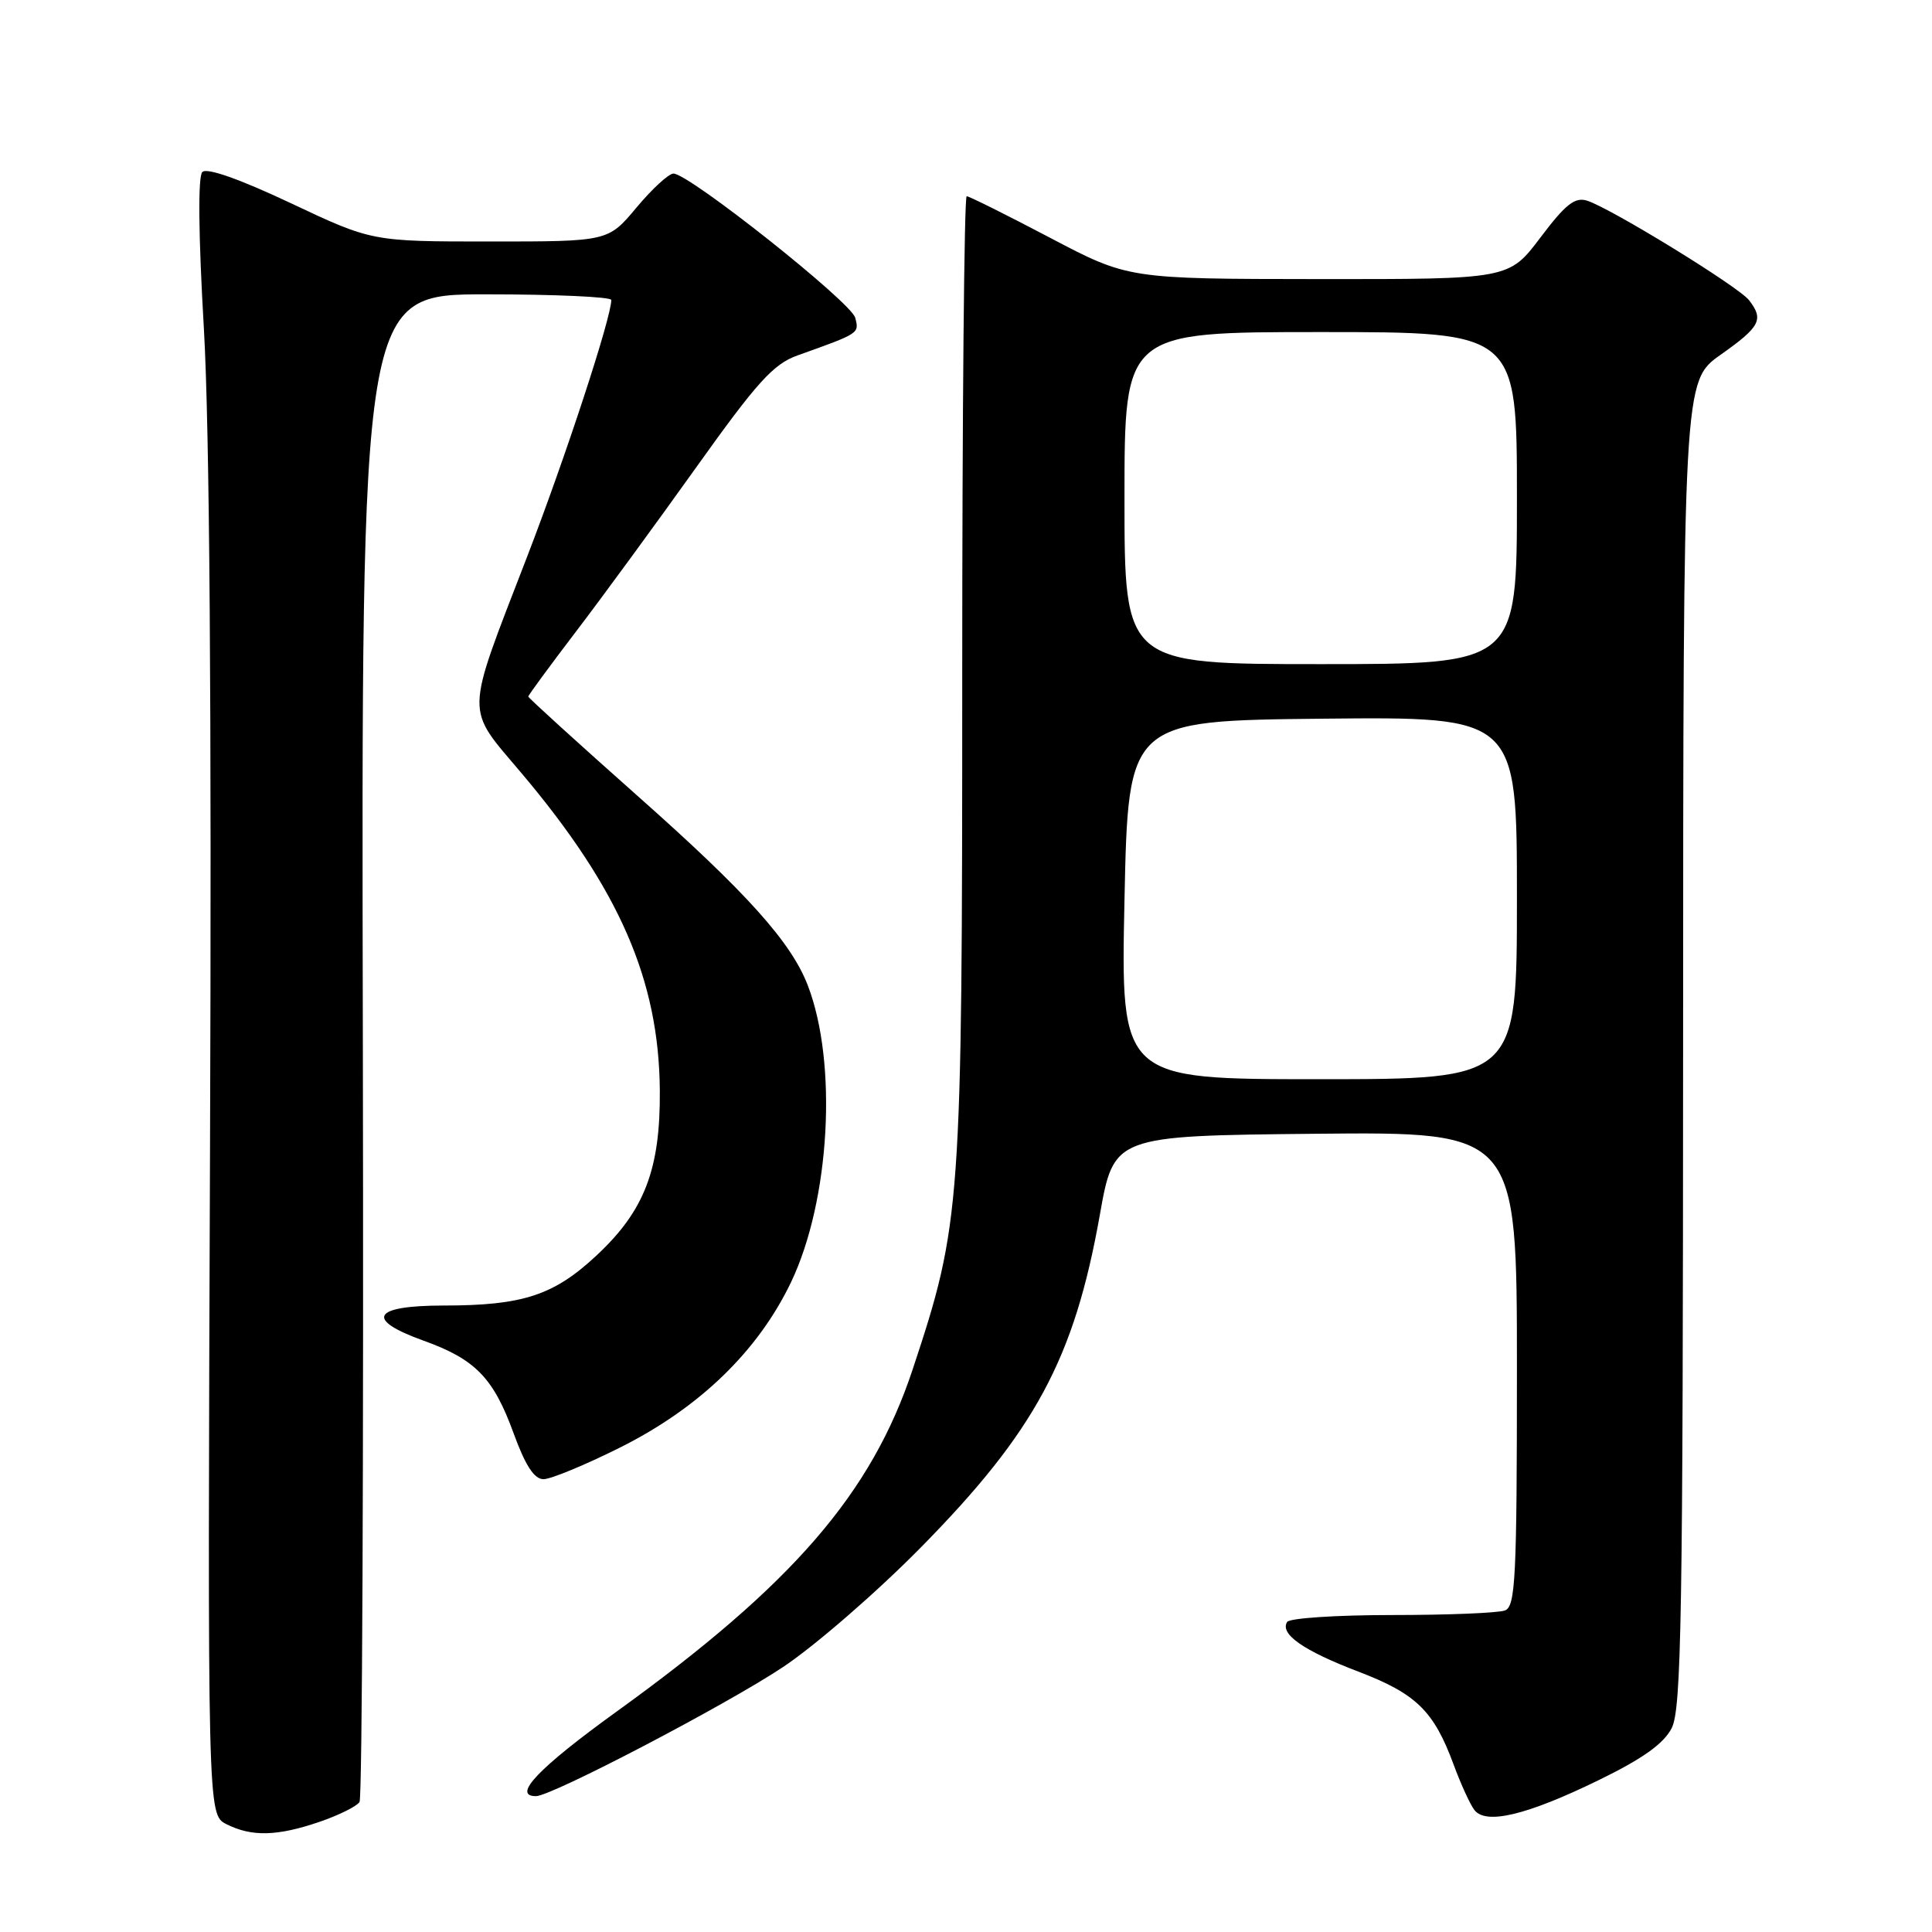 <?xml version="1.0" encoding="UTF-8" standalone="no"?>
<!DOCTYPE svg PUBLIC "-//W3C//DTD SVG 1.1//EN" "http://www.w3.org/Graphics/SVG/1.1/DTD/svg11.dtd" >
<svg xmlns="http://www.w3.org/2000/svg" xmlns:xlink="http://www.w3.org/1999/xlink" version="1.1" viewBox="0 0 256 256">
 <g >
 <path fill="currentColor"
d=" M 42.32 241.41 C 44.89 240.53 47.29 239.34 47.64 238.77 C 48.00 238.20 48.19 193.01 48.08 138.36 C 47.87 39.00 47.87 39.00 64.43 39.00 C 73.55 39.00 81.00 39.34 81.00 39.75 C 81.00 42.08 74.94 60.57 69.83 73.81 C 61.53 95.34 61.57 93.52 69.13 102.48 C 82.07 117.82 87.32 129.87 87.43 144.50 C 87.51 154.92 85.41 160.41 79.08 166.32 C 73.40 171.64 69.29 172.99 58.75 172.99 C 49.34 173.00 48.30 174.83 56.11 177.64 C 62.97 180.10 65.37 182.56 68.03 189.85 C 69.61 194.19 70.78 196.00 72.02 196.00 C 72.98 196.00 77.53 194.12 82.13 191.82 C 92.68 186.55 100.45 179.03 104.83 169.87 C 109.98 159.06 111.01 140.90 107.04 130.58 C 104.84 124.85 98.98 118.32 84.59 105.56 C 76.57 98.44 70.00 92.47 70.00 92.30 C 70.00 92.12 72.83 88.27 76.28 83.74 C 79.74 79.21 86.91 69.41 92.22 61.97 C 100.34 50.59 102.48 48.23 105.69 47.09 C 113.92 44.15 113.86 44.19 113.32 42.10 C 112.78 40.04 91.30 23.00 89.24 23.00 C 88.61 23.00 86.41 25.02 84.34 27.50 C 80.58 32.00 80.58 32.00 64.94 32.00 C 49.29 32.00 49.29 32.00 38.53 26.92 C 31.76 23.73 27.41 22.19 26.81 22.79 C 26.22 23.38 26.29 31.13 27.02 43.62 C 27.77 56.75 28.05 93.53 27.83 151.97 C 27.50 240.44 27.50 240.44 30.00 241.71 C 33.35 243.40 36.71 243.32 42.32 241.41 Z  M 211.75 235.92 C 217.63 233.06 220.43 231.07 221.50 229.00 C 222.80 226.49 223.00 214.38 223.02 138.30 C 223.04 50.50 223.04 50.50 228.00 47.00 C 233.25 43.29 233.75 42.34 231.75 39.77 C 230.36 37.98 213.46 27.60 210.30 26.59 C 208.68 26.08 207.44 27.06 204.11 31.48 C 199.94 37.00 199.94 37.00 174.72 36.98 C 149.50 36.96 149.50 36.96 139.09 31.48 C 133.36 28.47 128.41 26.00 128.09 26.00 C 127.76 26.00 127.50 54.69 127.50 89.75 C 127.50 160.11 127.36 162.07 120.93 181.46 C 115.48 197.89 105.06 209.94 81.75 226.76 C 71.36 234.26 67.79 238.00 71.02 238.00 C 73.09 238.00 96.25 225.89 103.76 220.89 C 108.02 218.05 116.22 210.93 122.00 205.06 C 137.16 189.67 142.34 180.04 145.73 161.00 C 147.59 150.50 147.59 150.50 174.30 150.23 C 201.00 149.97 201.00 149.97 201.00 181.38 C 201.00 209.10 200.81 212.86 199.42 213.39 C 198.55 213.73 191.82 214.00 184.48 214.00 C 177.13 214.00 170.86 214.41 170.55 214.92 C 169.56 216.52 172.72 218.72 179.97 221.49 C 187.66 224.43 189.98 226.69 192.61 233.81 C 193.56 236.39 194.80 239.10 195.36 239.83 C 196.88 241.82 202.28 240.53 211.75 235.92 Z  M 149.00 119.25 C 149.50 95.50 149.50 95.50 175.25 95.23 C 201.00 94.97 201.00 94.97 201.00 118.98 C 201.00 143.00 201.00 143.00 174.75 143.00 C 148.50 143.00 148.50 143.00 149.00 119.25 Z  M 149.00 66.00 C 149.00 44.00 149.00 44.00 175.00 44.00 C 201.00 44.00 201.00 44.00 201.00 66.00 C 201.00 88.00 201.00 88.00 175.00 88.00 C 149.00 88.00 149.00 88.00 149.00 66.00 Z "/>
</g>
</svg>